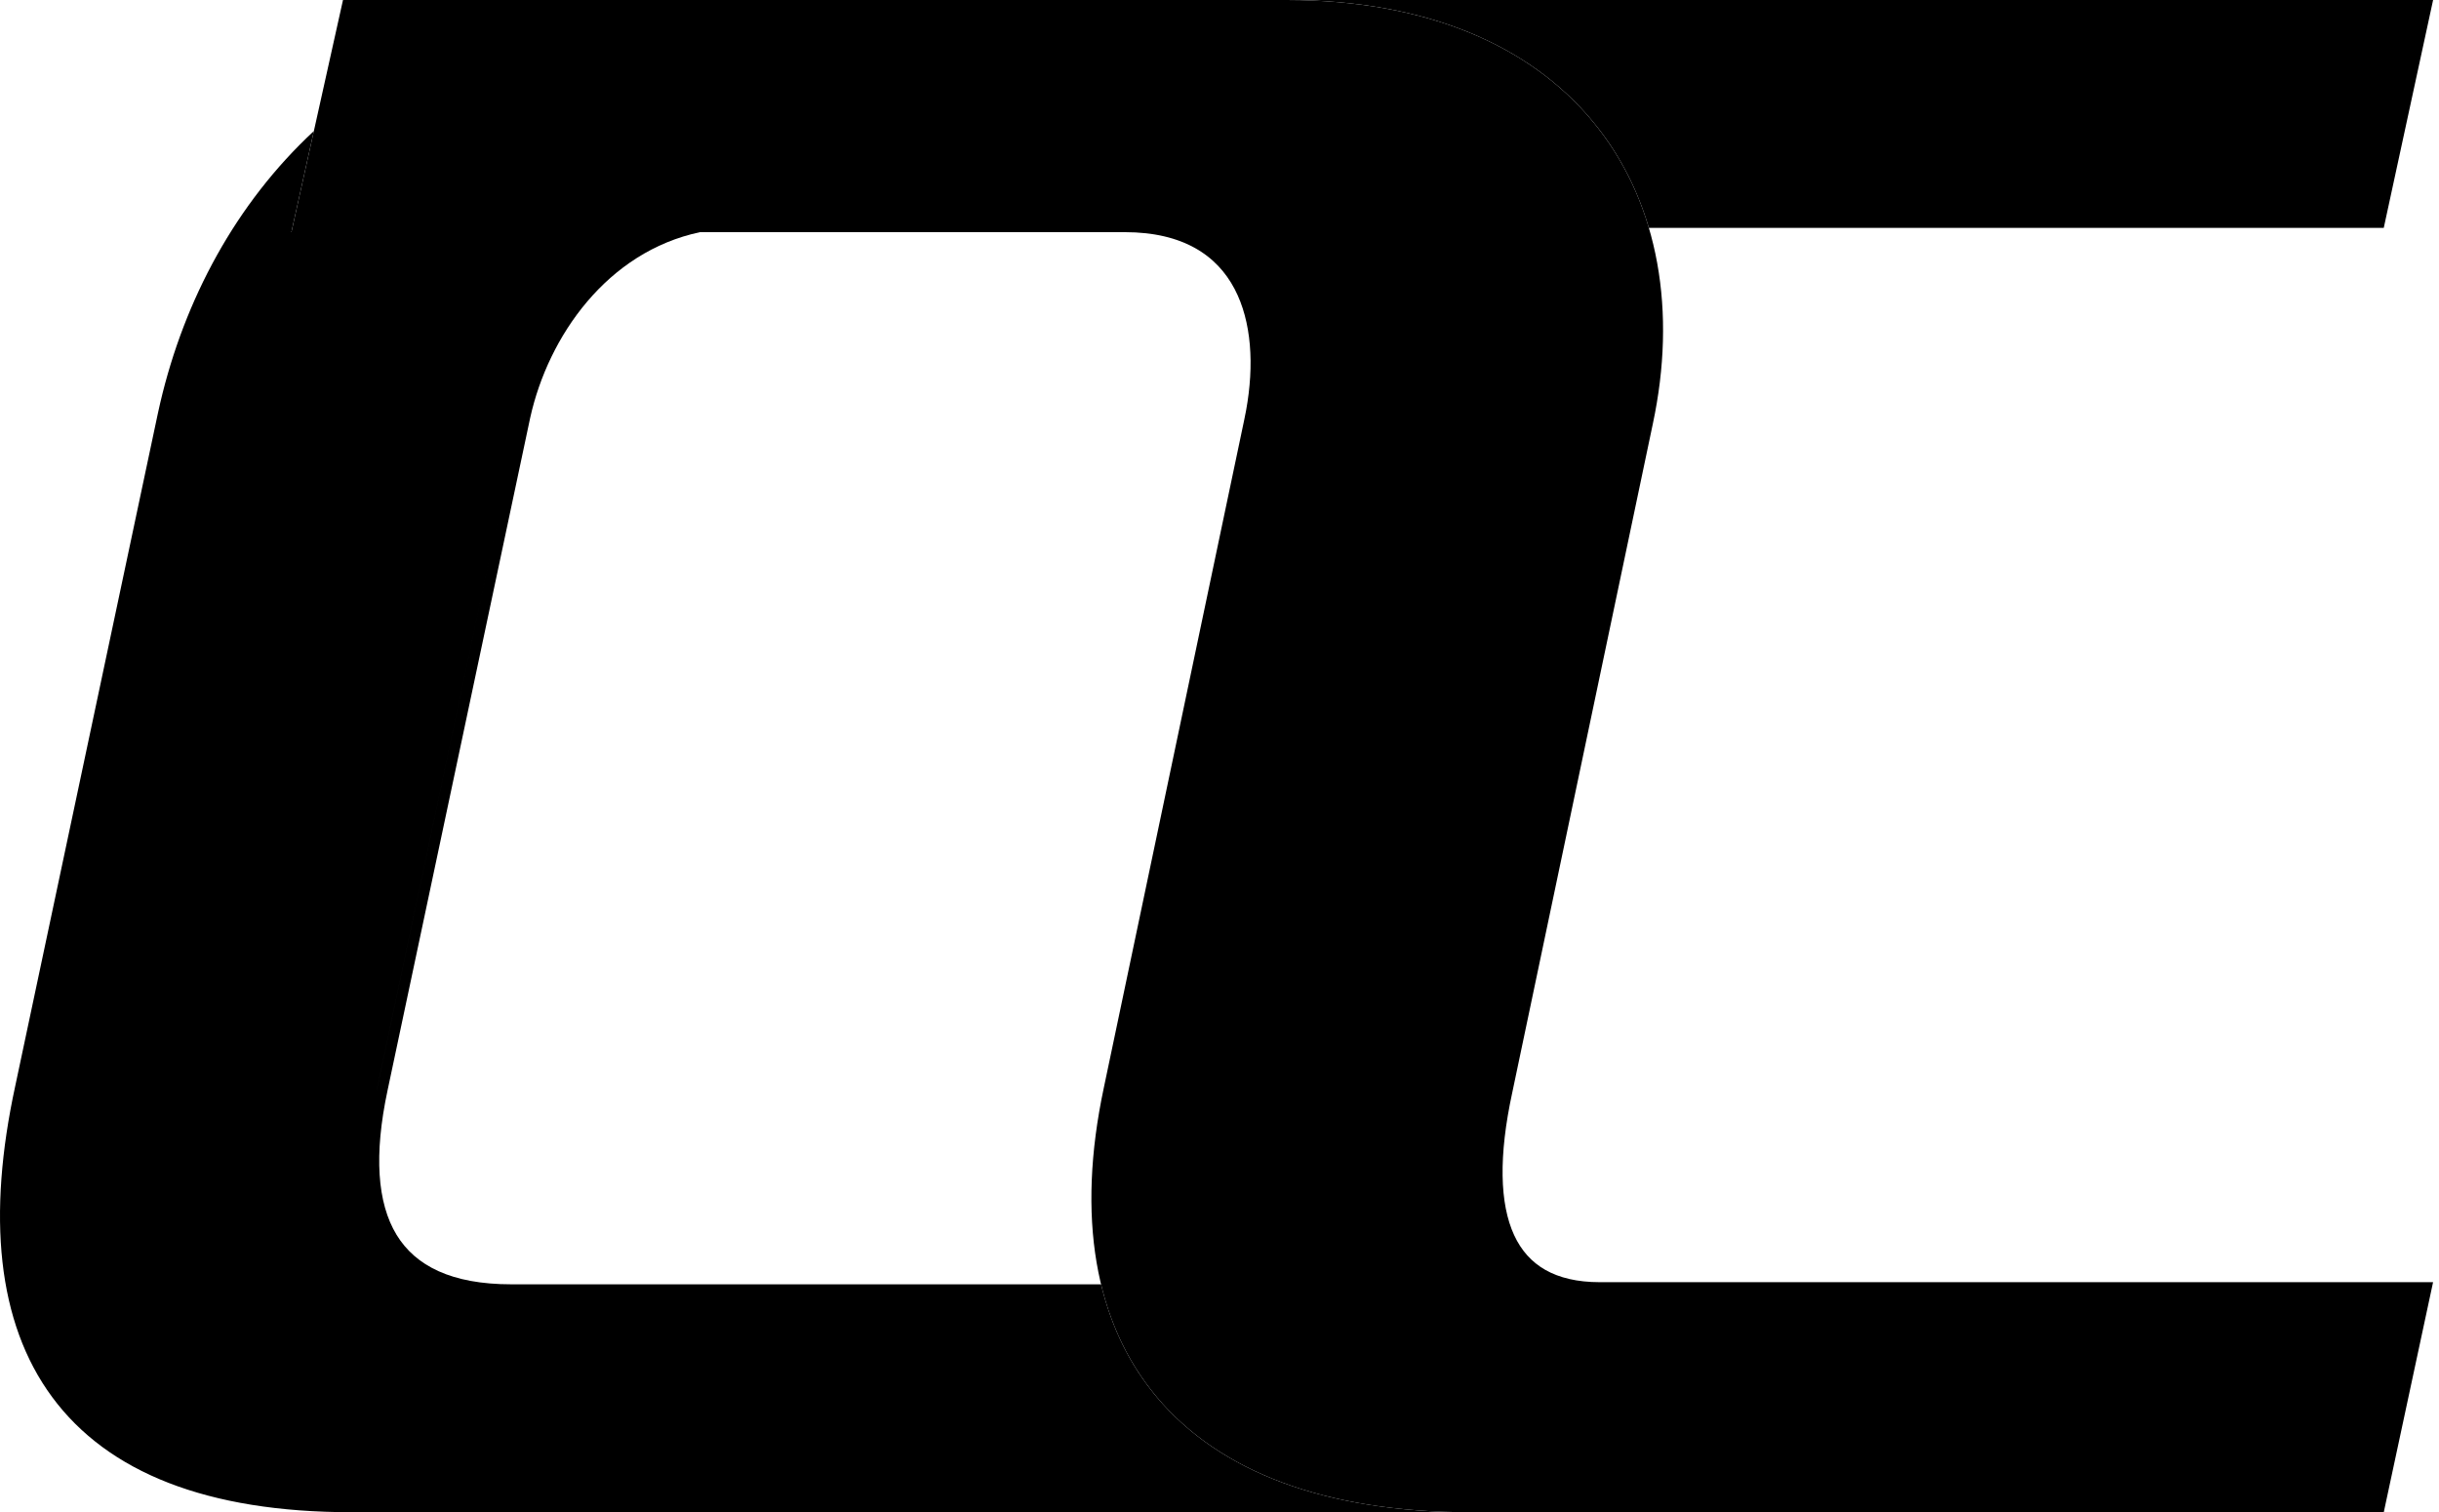 <svg width="229" height="142" viewBox="0 0 229 142" fill="none" xmlns="http://www.w3.org/2000/svg">
<path d="M120.806 0.5L122.061 0.514C134.916 0.787 144.109 5.268 149.599 12.267C155.261 19.485 156.918 29.296 154.695 39.704L141.496 102.503L141.495 102.506C140.202 108.473 140.279 113.09 141.709 116.19C142.419 117.728 143.464 118.895 144.853 119.684C146.247 120.474 148.019 120.9 150.206 120.9H227.825L227.695 121.505L223.495 141.104L223.411 141.5H138.006C124.523 141.5 114.752 137.726 108.998 130.871C103.24 124.013 101.598 114.186 104.117 102.296L117.317 39.497V39.496L117.489 38.627C118.277 34.289 118.026 30.077 116.363 26.907C114.611 23.57 111.248 21.3 105.606 21.3H27.983L28.118 20.691L32.518 0.892L32.605 0.5H120.806Z" fill="black" stroke="black"/>
<path d="M27.359 21.8H65.729C57.017 23.641 51.486 31.555 49.783 39.217L36.384 102.407V102.408C35.102 108.424 35.411 112.959 37.236 115.955C39.014 118.874 42.407 120.6 48.006 120.6H103.38C104.348 124.627 106.089 128.185 108.615 131.193C114.499 138.202 124.44 142 138.006 142H33.006C19.447 142 10.118 138.254 4.902 131.194C-0.296 124.158 -1.197 114.11 1.429 101.988L14.828 38.793L14.829 38.789L15.047 37.817C17.316 28.133 22.14 19.11 29.468 12.308L27.359 21.8ZM145.604 120.6C146.799 121.085 148.192 121.355 149.789 121.395L150.206 121.4H202.468L202.385 121.802L198.427 141H197.407L201.407 121.6H201.406L197.406 141H138.006L136.761 140.989C118.479 140.665 107.541 133.153 104.411 120.6H145.604ZM35.406 102.2C35.392 102.267 35.379 102.334 35.365 102.4L35.407 102.2L48.806 39L35.406 102.2ZM120.806 1L122.05 1.013C139.665 1.387 150.195 9.724 153.767 21.4H110.22C108.873 21.011 107.341 20.8 105.606 20.8H28.606L30.747 11.163C36.455 6.257 43.569 2.65 52.071 1H120.806ZM228.184 1.212L223.984 20.611L223.813 21.4H154.813C153.796 17.95 152.194 14.764 149.993 11.958C144.39 4.815 135.04 0.29 122.072 0.014L120.806 0H228.446L228.184 1.212ZM69.065 20.407C68.712 20.416 68.364 20.434 68.019 20.461L68.54 20.428C68.714 20.419 68.889 20.412 69.066 20.407L69.606 20.4L69.065 20.407Z" fill="black"/>
</svg>
